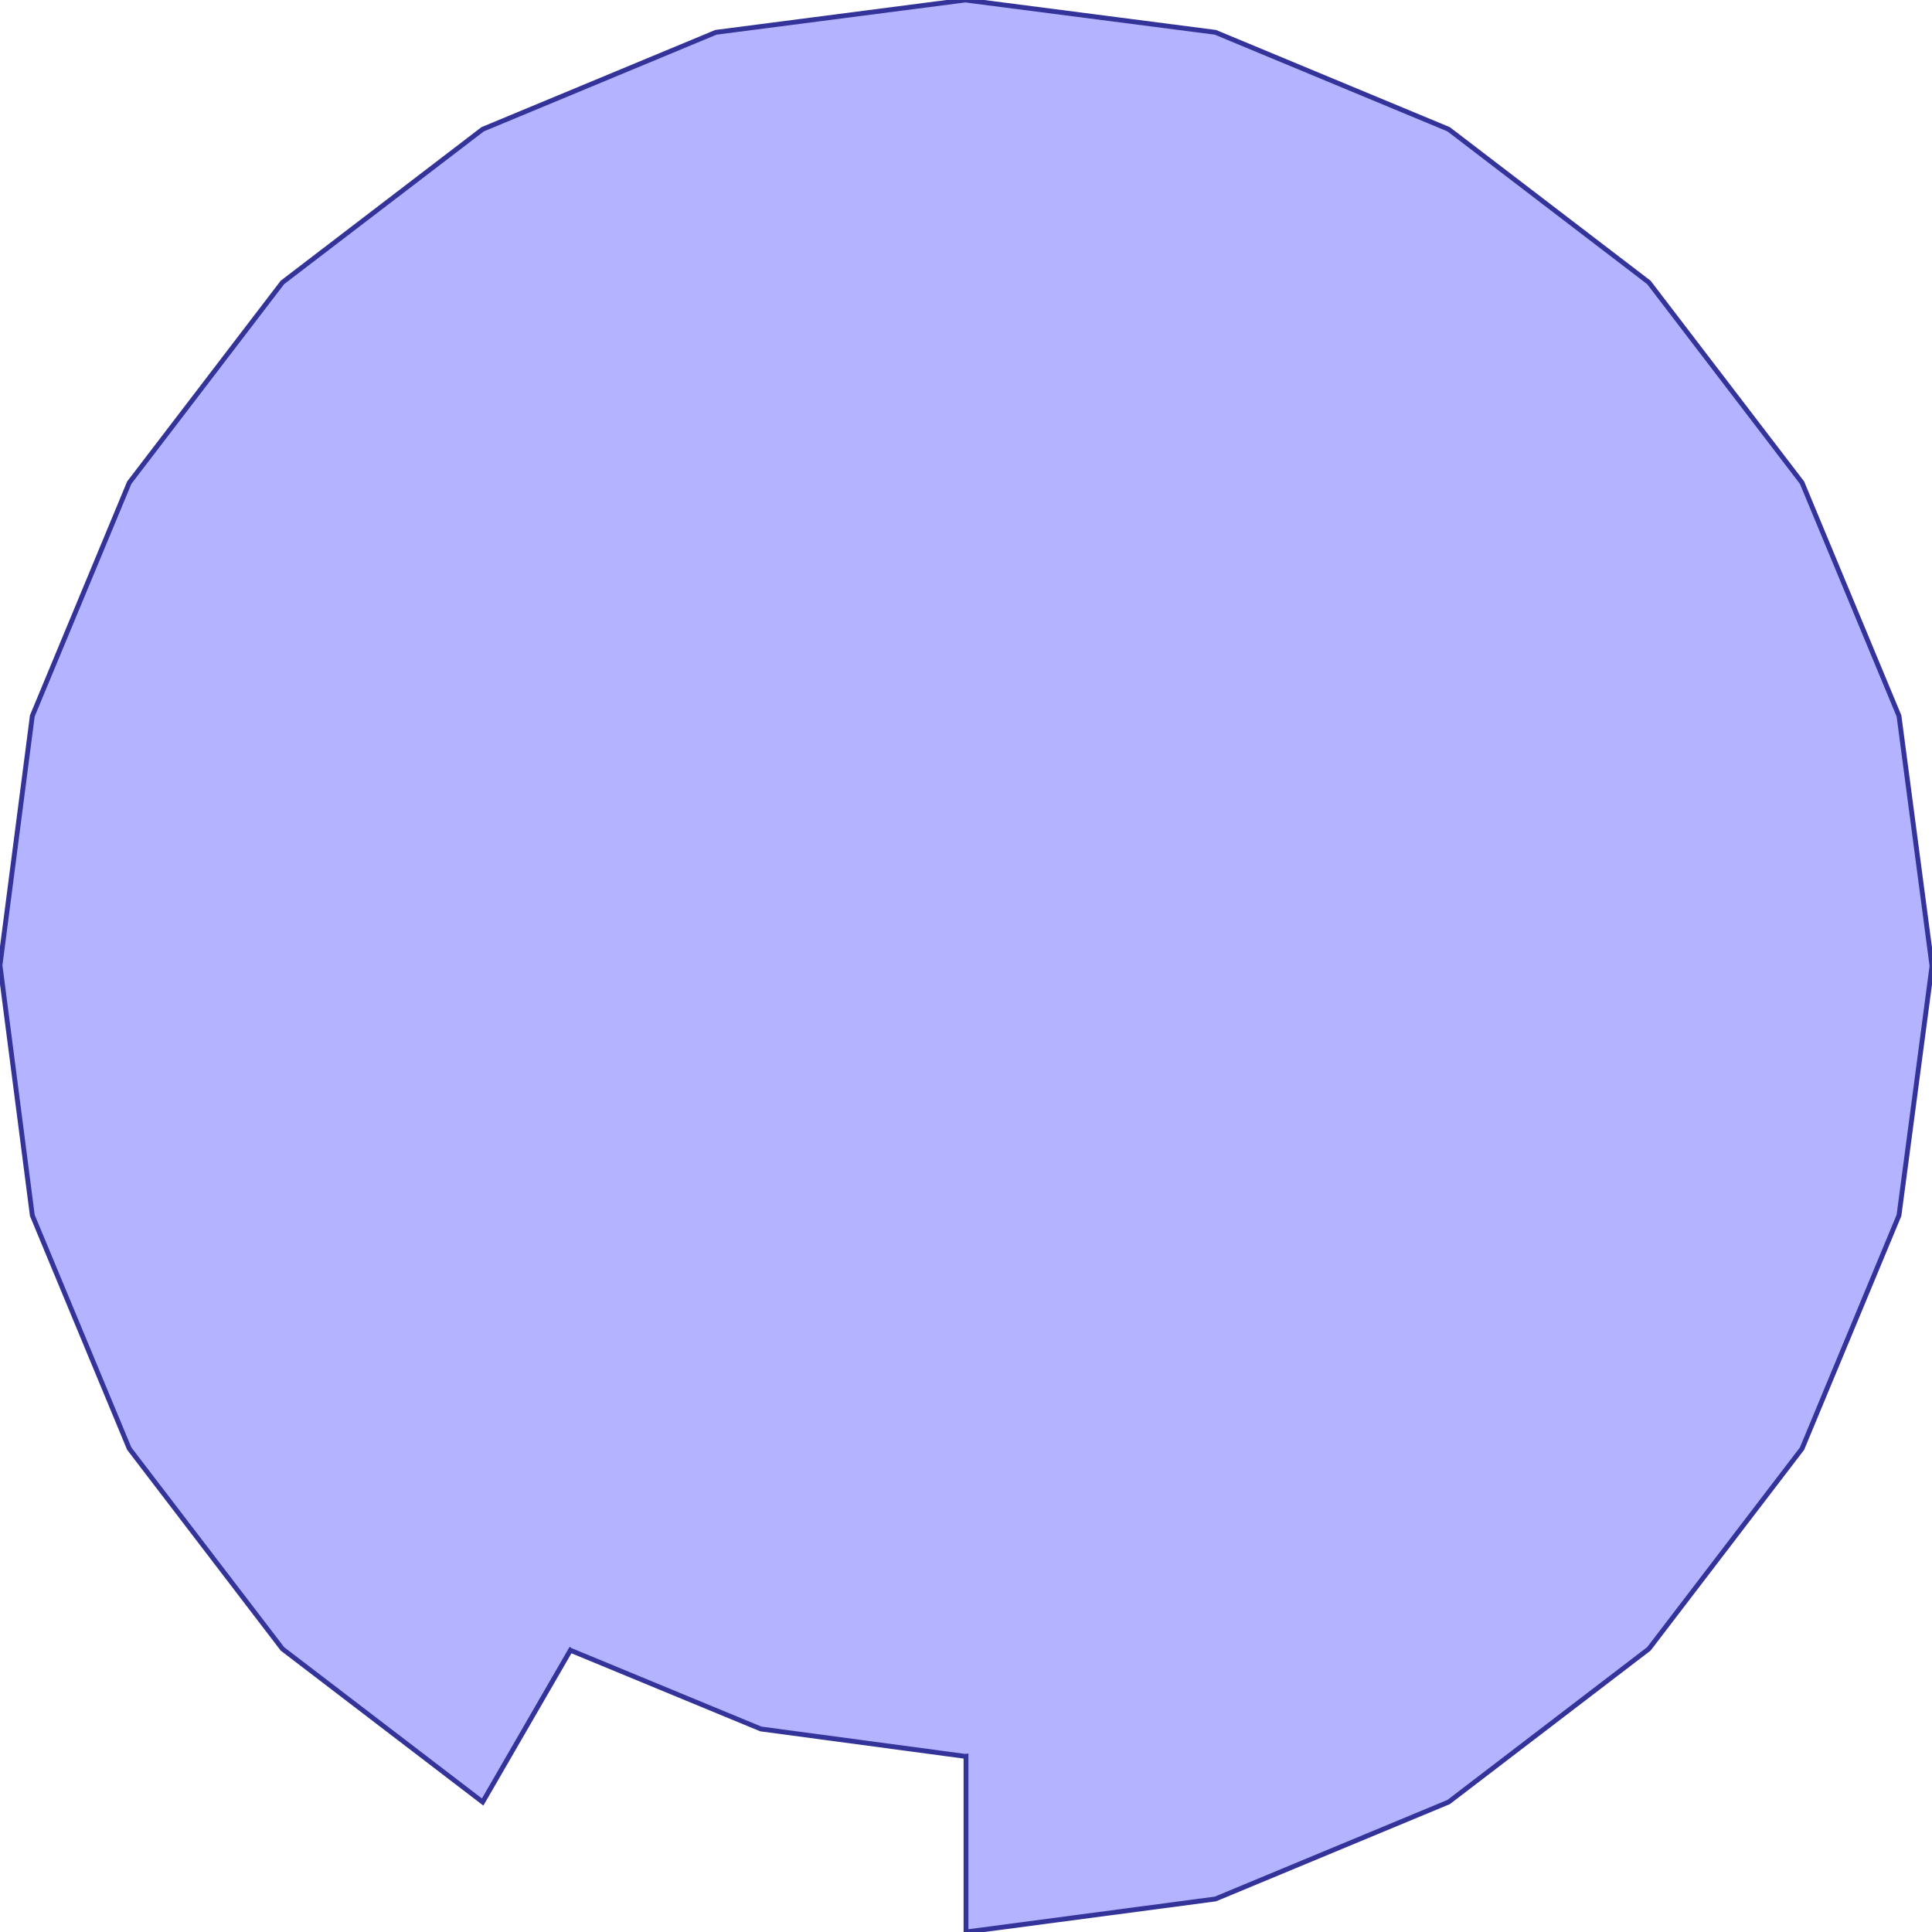 <?xml version="1.0" standalone="no"?>
<!DOCTYPE svg PUBLIC "-//W3C//DTD SVG 1.1//EN"
"http://www.w3.org/Graphics/SVG/1.1/DTD/svg11.dtd">
<svg  version="1.1" xmlns="http://www.w3.org/2000/svg" xmlns:xlink="http://www.w3.org/1999/xlink" viewBox="0 0 2750 2750">
<g title="A + B (CGAL EPECK)" fill-rule="evenodd">
<path d="M 1374,2500 L 1083,2461 L 812,2349 L 811.917,2348.94 L 687,2565 L 402,2347 L 184,2062 L 46,1730 L -0,1374 L 46,1019 L 184,687 L 402,402 L 687,184 L 1019,46 L 1374,-0 L 1730,46 L 2062,184 L 2347,402 L 2565,687 L 2703,1019 L 2750,1375 L 2703,1730 L 2565,2062 L 2347,2347 L 2062,2565 L 1730,2703 L 1375,2750 L 1375,2499.87 L 1374,2500 z" style="fill-opacity:0.3;fill:rgb(0,0,255);stroke:rgb(51,51,153);stroke-width:6.875" />
</g></svg>